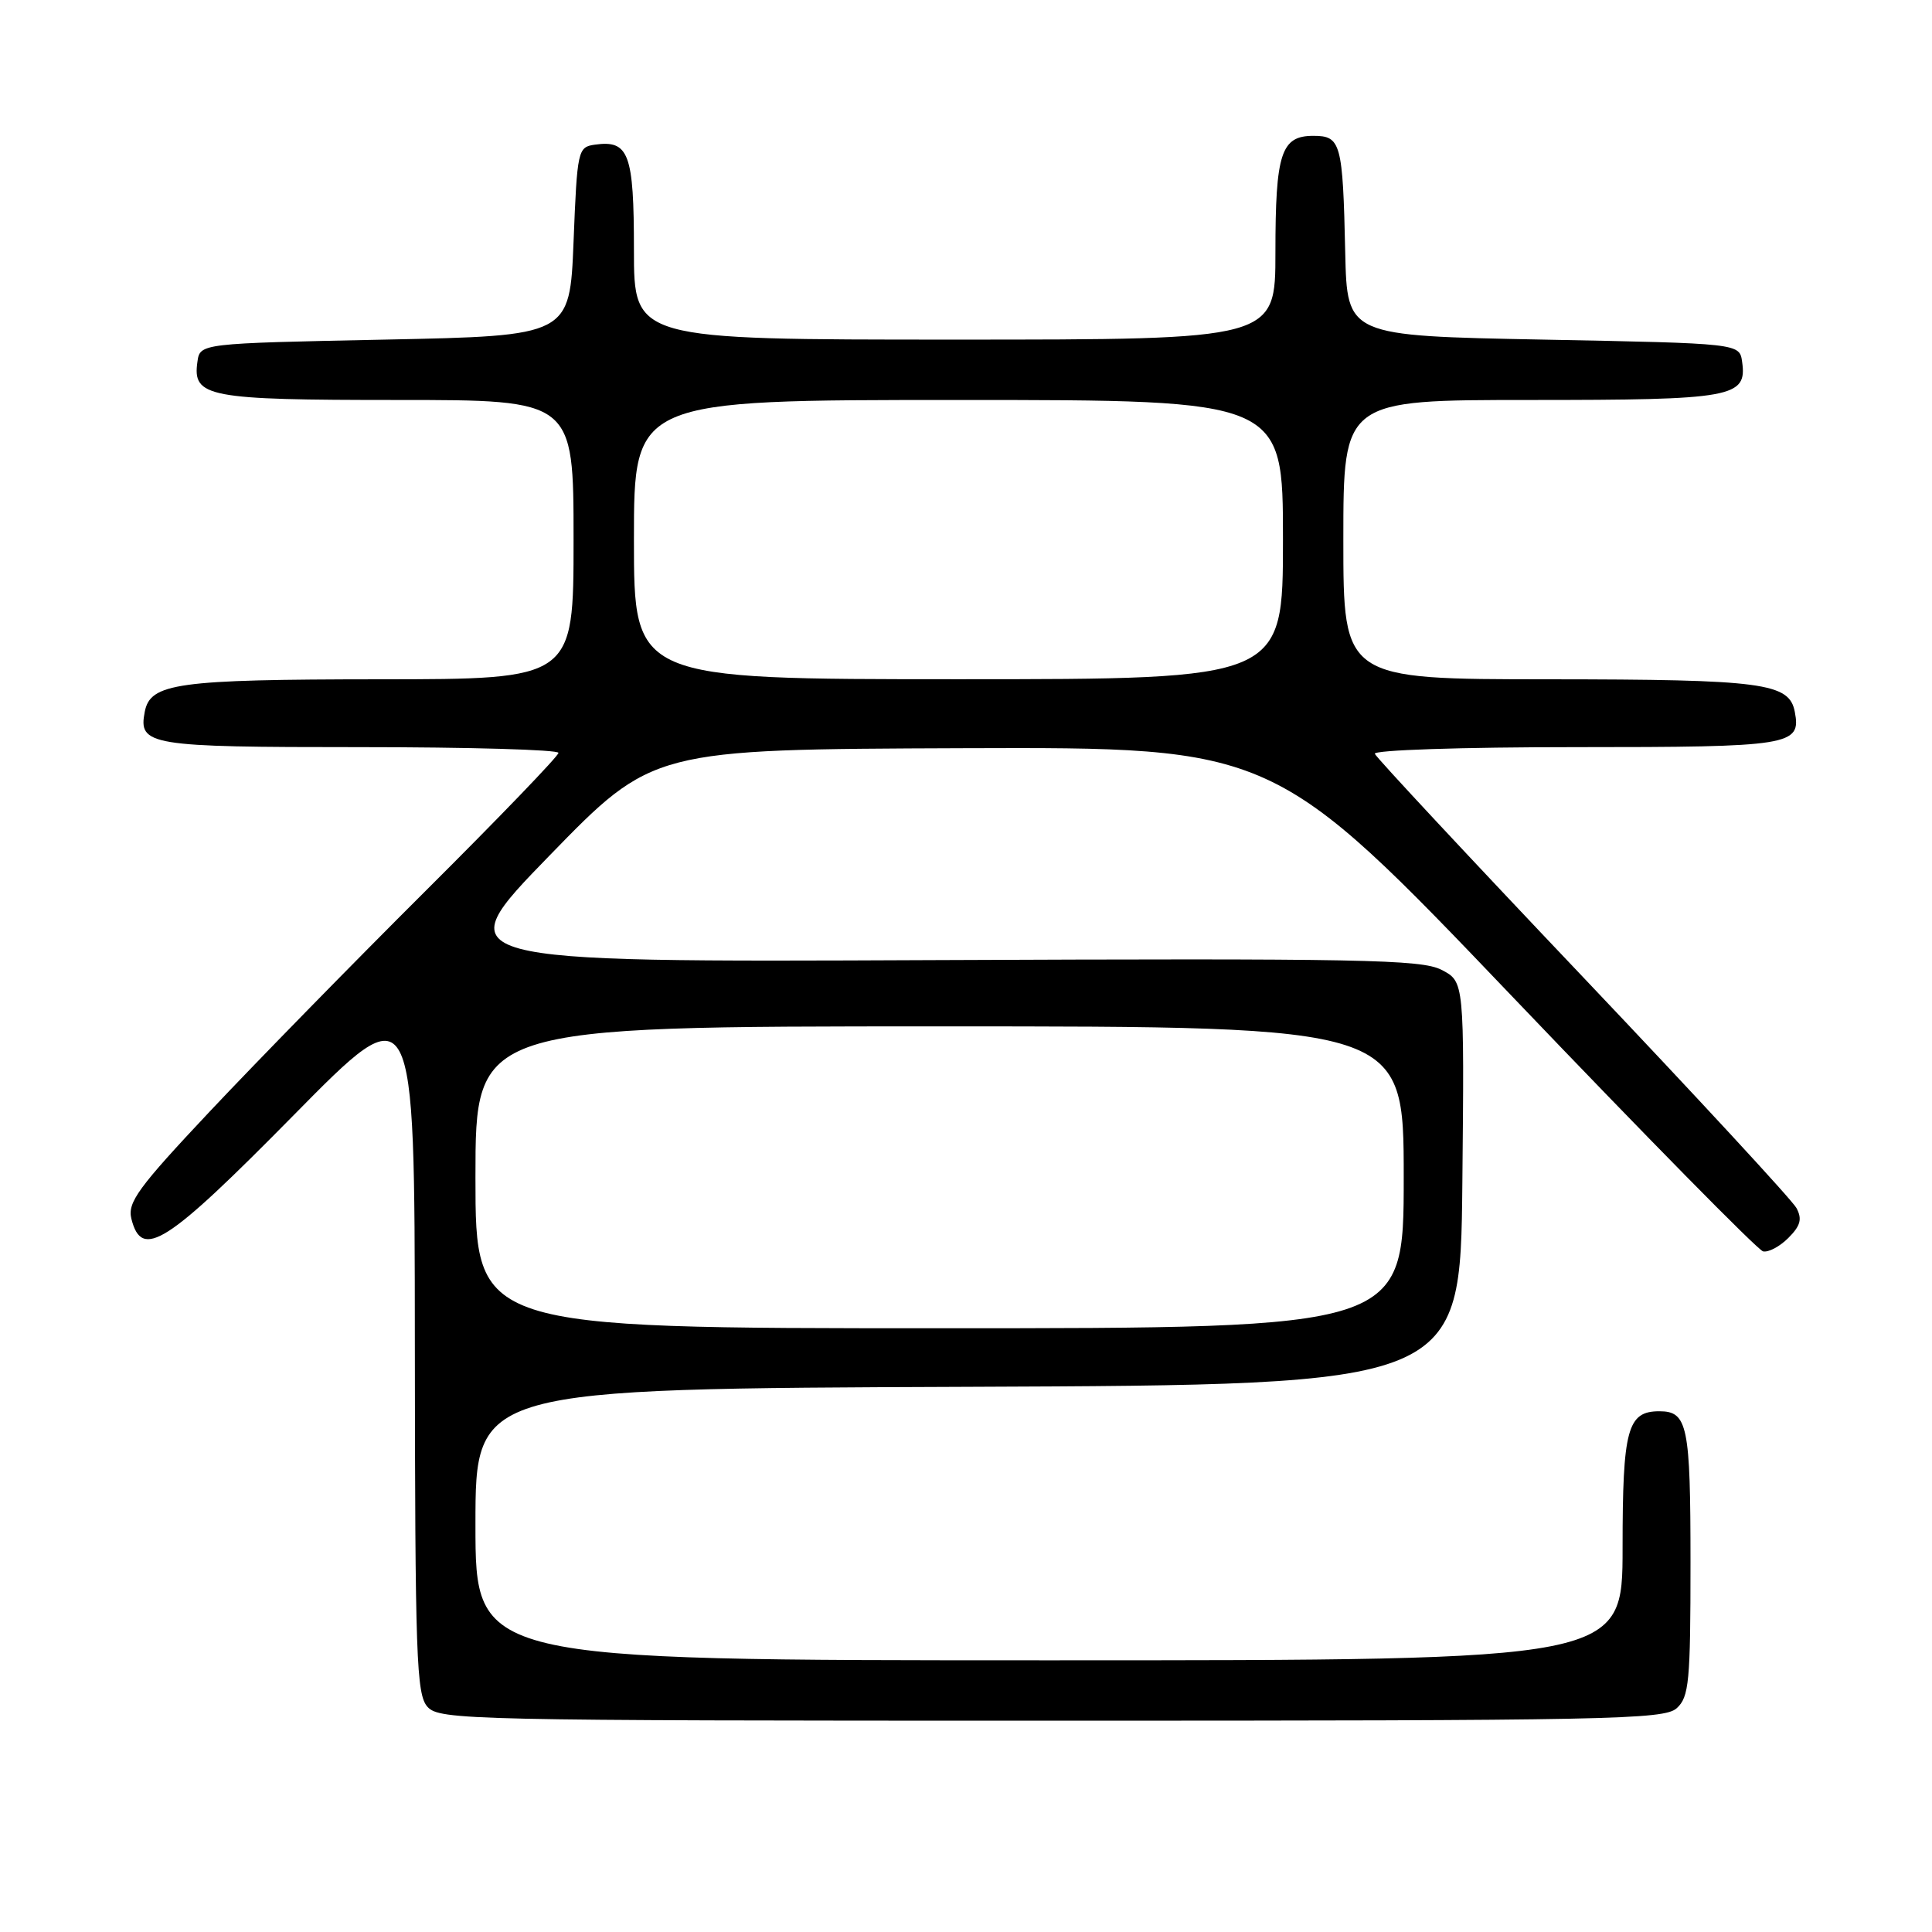 <?xml version="1.0" encoding="UTF-8" standalone="no"?>
<!DOCTYPE svg PUBLIC "-//W3C//DTD SVG 1.1//EN" "http://www.w3.org/Graphics/SVG/1.1/DTD/svg11.dtd" >
<svg xmlns="http://www.w3.org/2000/svg" xmlns:xlink="http://www.w3.org/1999/xlink" version="1.1" viewBox="0 0 256 256">
 <g >
 <path fill="currentColor"
d=" M 222.17 226.35 C 223.81 224.86 224.00 222.87 224.00 207.05 C 224.00 188.87 223.62 187.00 219.87 187.00 C 215.64 187.00 215.00 189.36 215.00 205.07 C 215.00 220.00 215.00 220.00 139.00 220.00 C 63.00 220.00 63.00 220.00 63.00 202.01 C 63.00 184.01 63.00 184.01 128.25 183.76 C 193.50 183.50 193.50 183.50 193.77 156.78 C 194.03 130.07 194.03 130.07 191.01 128.51 C 188.35 127.13 180.38 126.98 123.53 127.22 C 59.07 127.50 59.07 127.50 72.79 113.39 C 86.50 99.29 86.50 99.29 127.66 99.14 C 168.82 99.00 168.82 99.00 200.58 132.25 C 218.05 150.54 232.91 165.64 233.61 165.81 C 234.31 165.98 235.82 165.18 236.96 164.04 C 238.58 162.42 238.82 161.53 238.04 160.07 C 237.49 159.04 224.76 145.27 209.77 129.48 C 194.77 113.69 182.35 100.37 182.17 99.88 C 181.98 99.39 193.60 99.00 208.79 99.00 C 237.32 99.00 238.68 98.78 237.82 94.32 C 237.09 90.49 233.63 90.03 205.25 90.01 C 178.00 90.00 178.00 90.00 178.00 71.50 C 178.00 53.00 178.00 53.00 202.81 53.00 C 229.63 53.00 231.51 52.66 230.84 47.94 C 230.50 45.50 230.50 45.50 204.50 45.00 C 178.50 44.50 178.50 44.50 178.25 33.50 C 177.93 18.91 177.68 18.00 174.02 18.00 C 169.75 18.00 169.00 20.30 169.00 33.43 C 169.00 45.00 169.00 45.00 126.50 45.00 C 84.00 45.00 84.00 45.00 84.00 33.12 C 84.00 20.32 83.33 18.53 78.81 19.17 C 76.57 19.49 76.48 19.88 76.00 32.00 C 75.50 44.50 75.50 44.50 51.00 45.00 C 26.50 45.50 26.50 45.50 26.16 47.94 C 25.49 52.62 27.47 53.00 52.69 53.00 C 76.00 53.00 76.00 53.00 76.00 71.50 C 76.00 90.00 76.00 90.00 50.25 90.01 C 23.44 90.03 19.91 90.52 19.18 94.32 C 18.32 98.77 19.72 99.00 47.62 99.00 C 62.13 99.00 74.00 99.34 74.00 99.76 C 74.00 100.18 66.09 108.39 56.43 118.01 C 46.77 127.63 33.90 140.79 27.82 147.25 C 18.28 157.39 16.87 159.33 17.41 161.50 C 18.79 166.98 22.01 164.92 38.93 147.75 C 54.94 131.50 54.94 131.50 54.97 177.92 C 55.00 219.69 55.17 224.53 56.65 226.17 C 58.23 227.91 62.11 228.00 139.33 228.00 C 213.31 228.00 220.50 227.86 222.17 226.35 Z  M 63.00 156.00 C 63.00 136.00 63.00 136.00 124.50 136.00 C 186.00 136.00 186.00 136.00 186.00 156.00 C 186.00 176.00 186.00 176.00 124.50 176.00 C 63.00 176.00 63.00 176.00 63.00 156.00 Z  M 84.00 71.50 C 84.00 53.00 84.00 53.00 127.00 53.00 C 170.00 53.00 170.00 53.00 170.00 71.50 C 170.00 90.00 170.00 90.00 127.00 90.00 C 84.00 90.00 84.00 90.00 84.00 71.50 Z "/>
</g>
</svg>